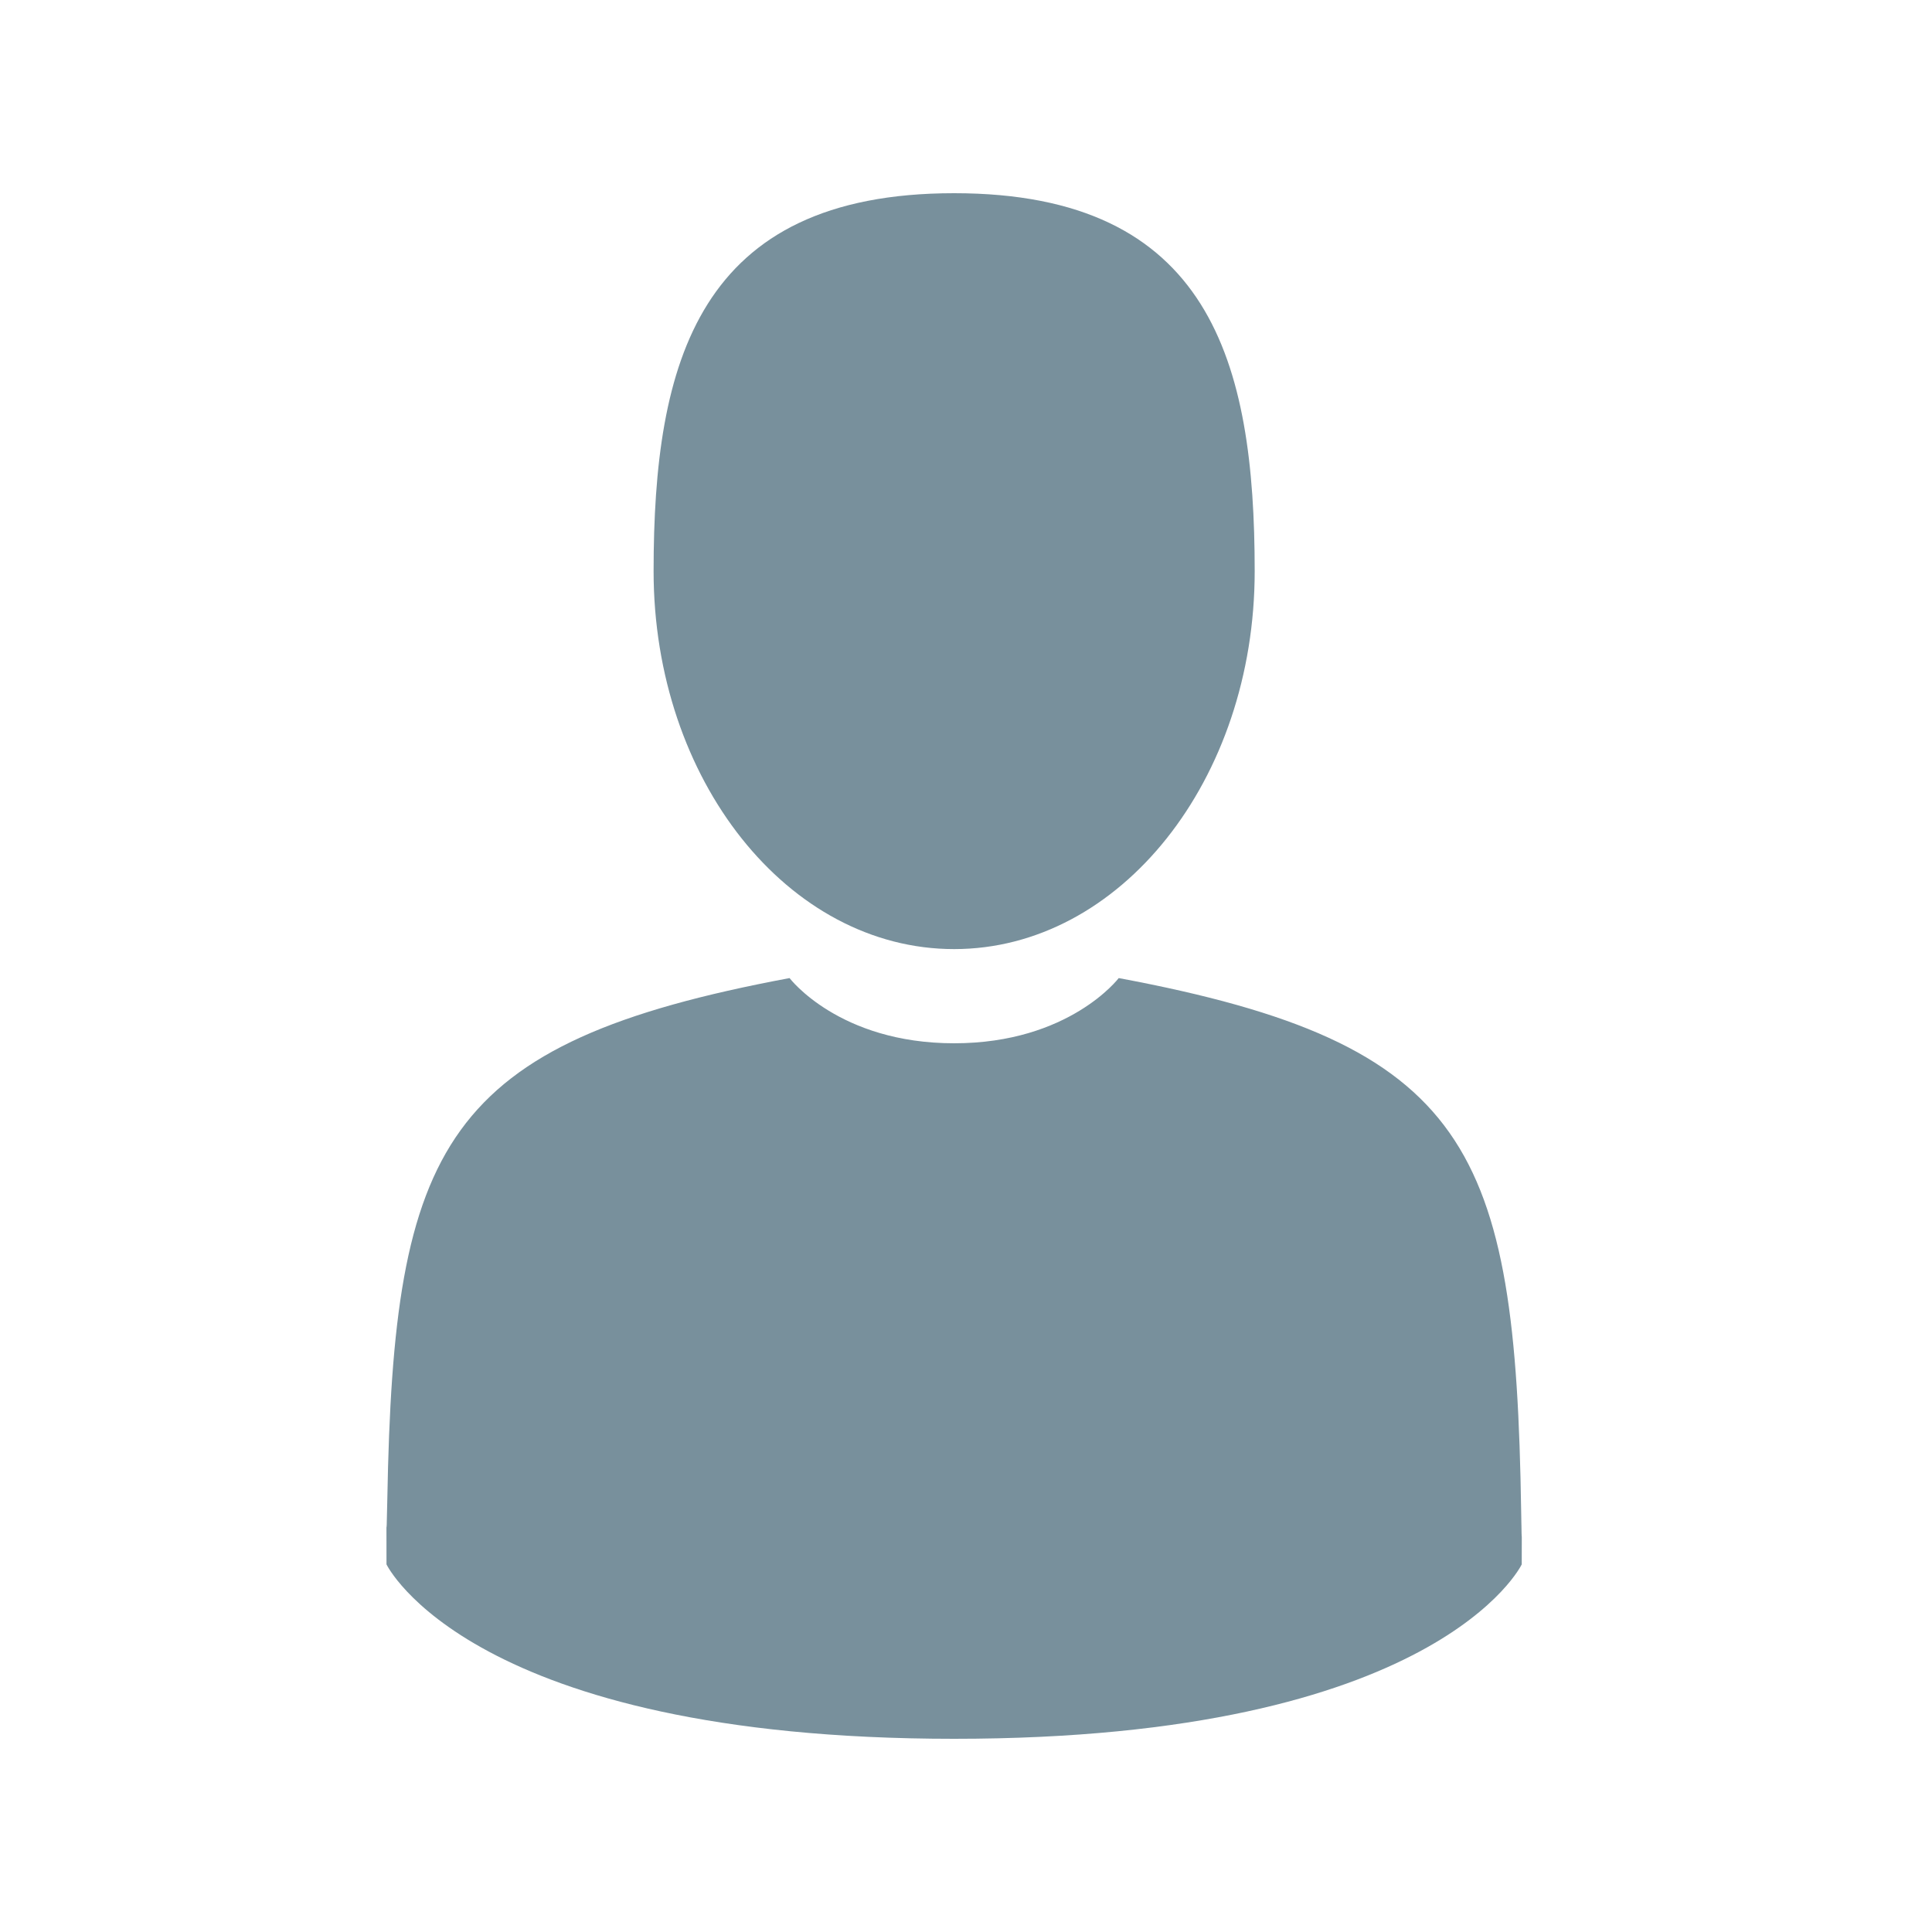 <svg width="40" height="40" viewBox="0 0 40 40" fill="none" xmlns="http://www.w3.org/2000/svg">
<path d="M19.754 19.65C23.191 19.65 25.977 16.147 25.977 11.825C25.977 7.503 25.062 4 19.754 4C14.447 4 13.532 7.503 13.532 11.825C13.532 16.147 16.318 19.65 19.754 19.65Z" fill="#78909C"/>
<path d="M8.001 31.598C7.999 31.524 8 31.334 8.001 31.598V31.598Z" fill="#78909C"/>
<path d="M31.507 31.804C31.508 31.303 31.51 31.732 31.507 31.804V31.804Z" fill="#78909C"/>
<path d="M31.494 31.282C31.378 23.754 30.429 21.608 23.162 20.25C23.162 20.25 22.139 21.6 19.754 21.6C17.37 21.6 16.347 20.25 16.347 20.25C9.159 21.594 8.151 23.707 8.019 31.037C8.008 31.636 8.003 31.668 8.001 31.598C8.002 31.728 8.002 31.969 8.002 32.389C8.002 32.389 9.732 36 19.754 36C29.776 36 31.506 32.389 31.506 32.389C31.506 32.119 31.507 31.931 31.507 31.804C31.505 31.847 31.501 31.764 31.494 31.282Z" fill="#78909C"/>
</svg>
